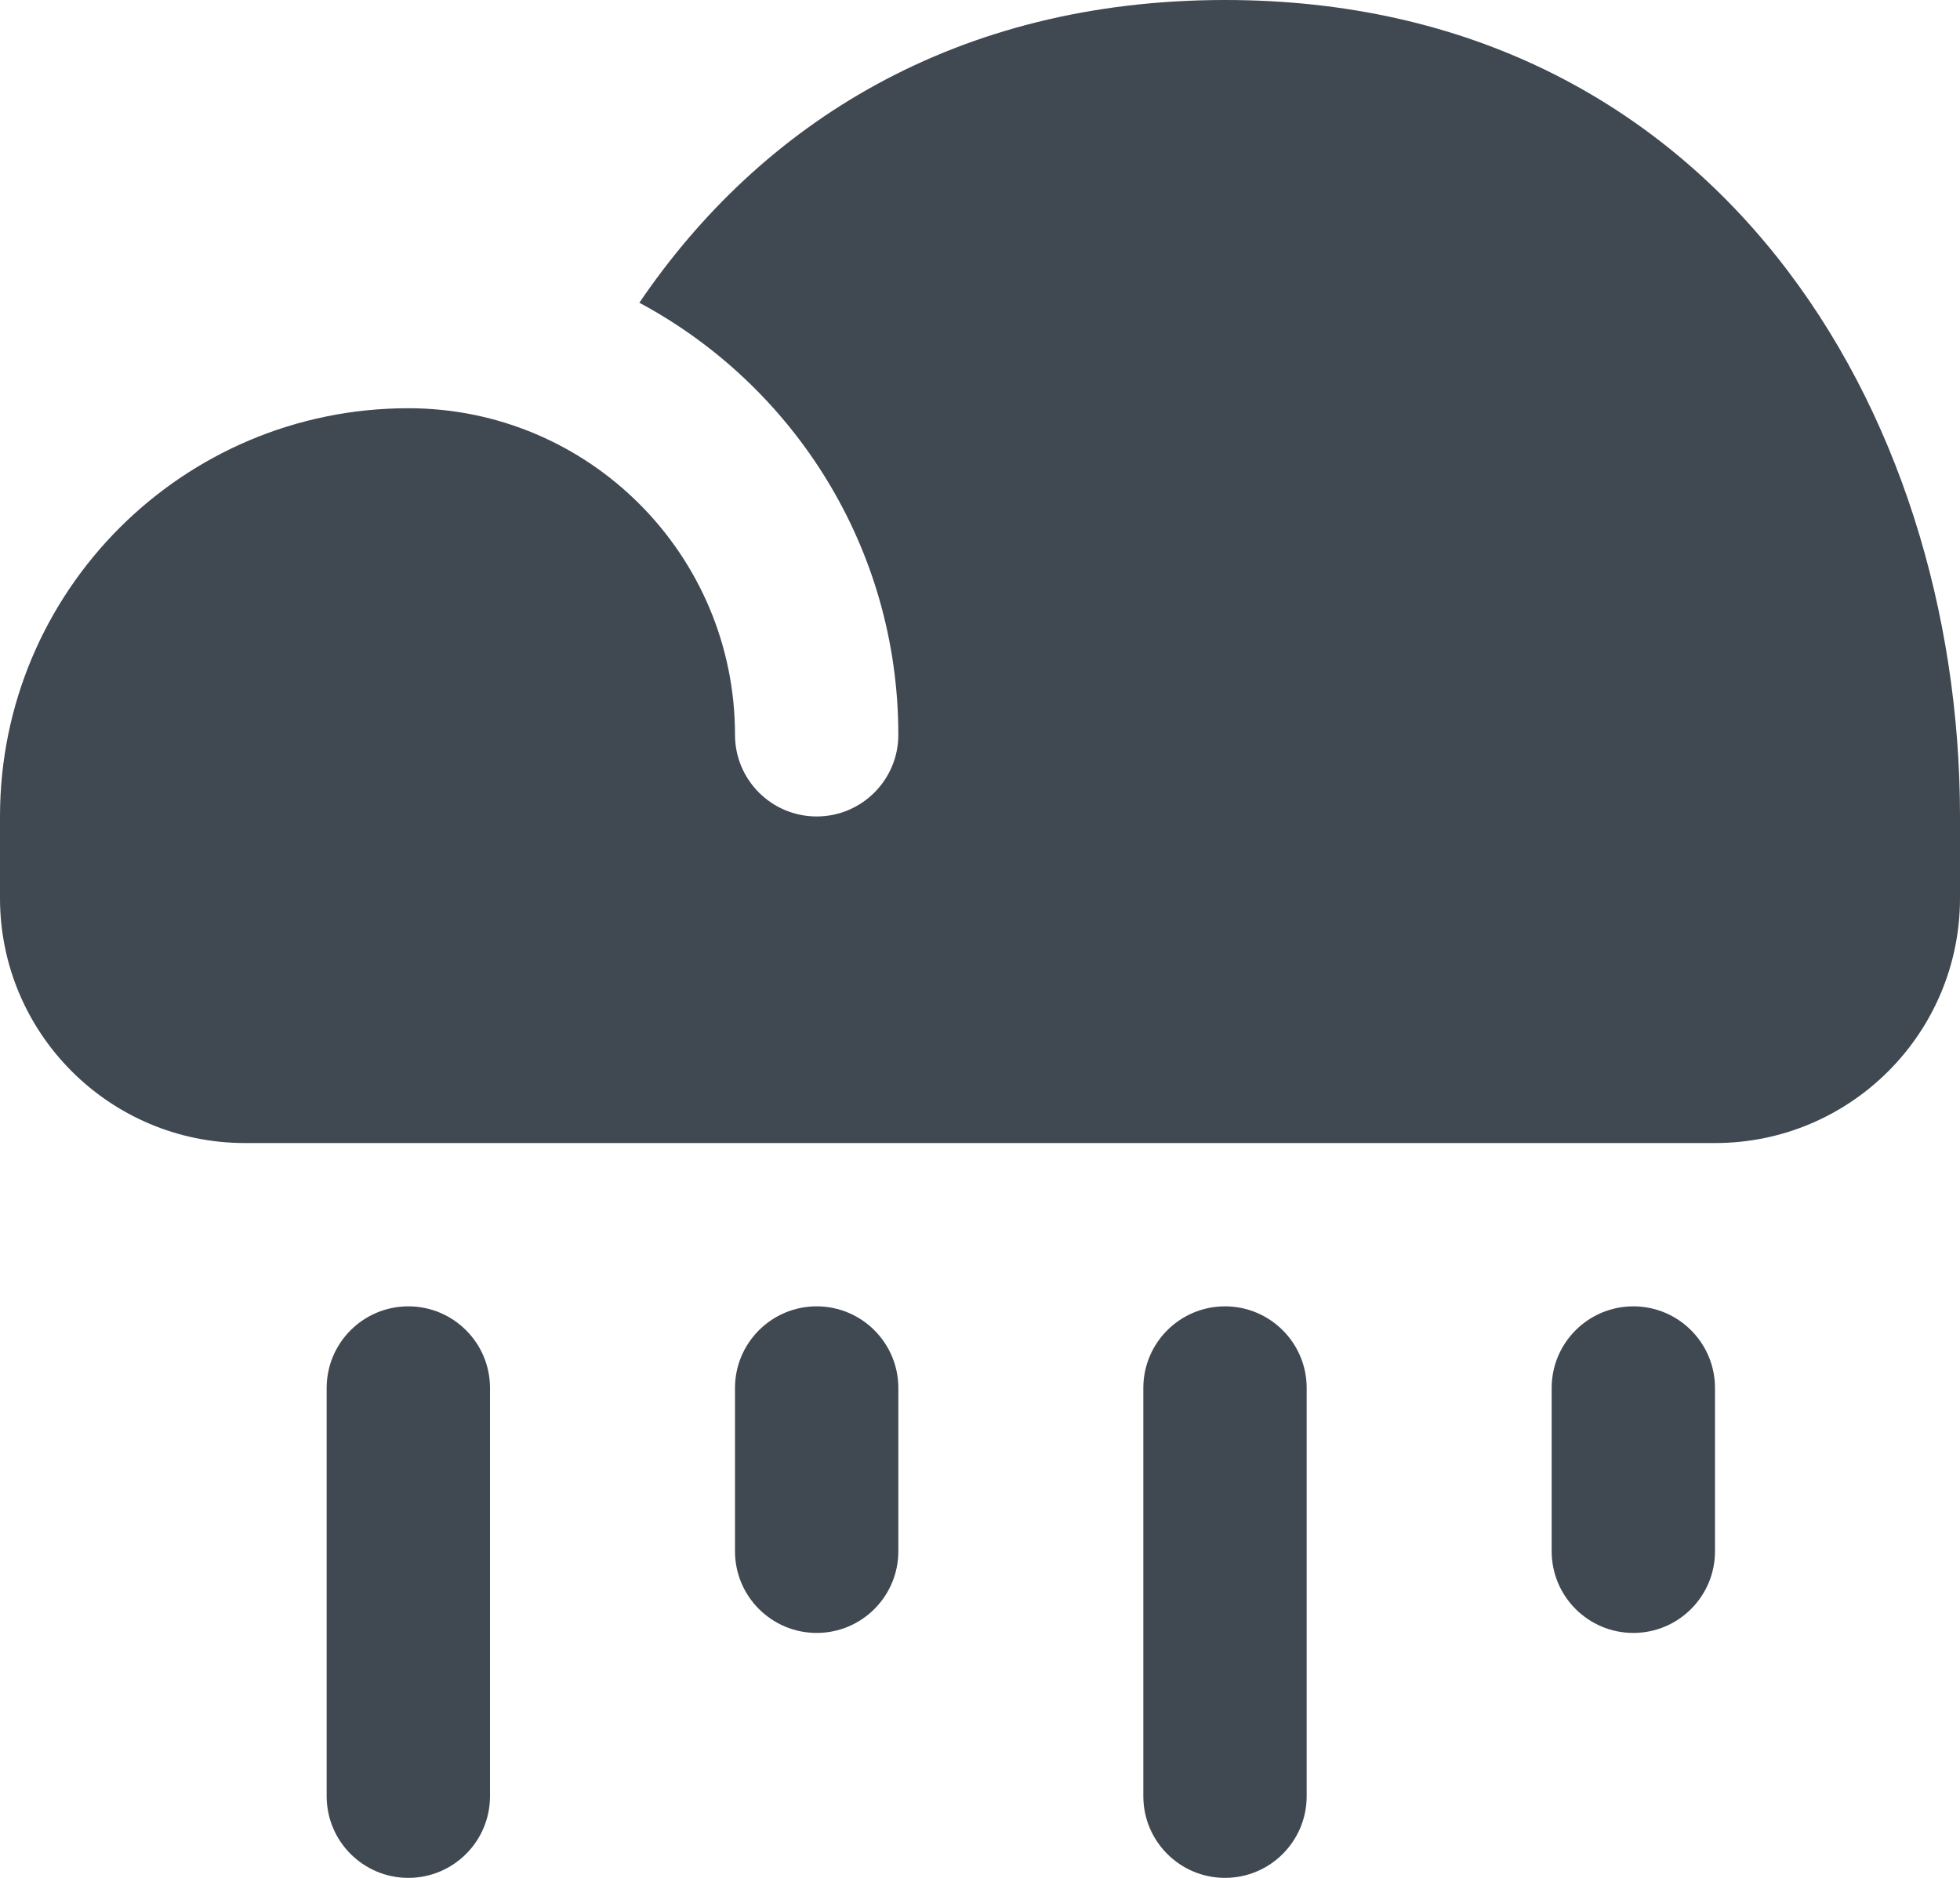 <svg xmlns="http://www.w3.org/2000/svg" width="24" height="23" viewBox="0 0 24 23">
  <path fill="#404851" d="M5.001,6 C7.21,6.001 9,7.791 9,10 C9,10.552 9.448,11 10,11 C10.552,11 11,10.552 11,10 C11,7.709 9.716,5.719 7.829,4.708 C9.315,2.517 11.705,1 15,1 C21,1 24,6.029 24,11 L24,12 C24,13.657 22.657,15 21,15 L3,15 C1.343,15 0,13.657 0,12 L0,11 C0,8.239 2.239,6 5,6 L5.001,6 Z M5,24 C4.448,24 4,23.552 4,23 L4,18 C4,17.448 4.448,17 5,17 C5.552,17 6,17.448 6,18 L6,23 C6,23.552 5.552,24 5,24 Z M10,21 C9.448,21 9,20.552 9,20 L9,18 C9,17.448 9.448,17 10,17 C10.552,17 11,17.448 11,18 L11,20 C11,20.552 10.552,21 10,21 Z M20,21 C19.448,21 19,20.552 19,20 L19,18 C19,17.448 19.448,17 20,17 C20.552,17 21,17.448 21,18 L21,20 C21,20.552 20.552,21 20,21 Z M15,24 C14.448,24 14,23.552 14,23 L14,18 C14,17.448 14.448,17 15,17 C15.552,17 16,17.448 16,18 L16,23 C16,23.552 15.552,24 15,24 Z" transform="translate(0 -1)"/>
</svg>

